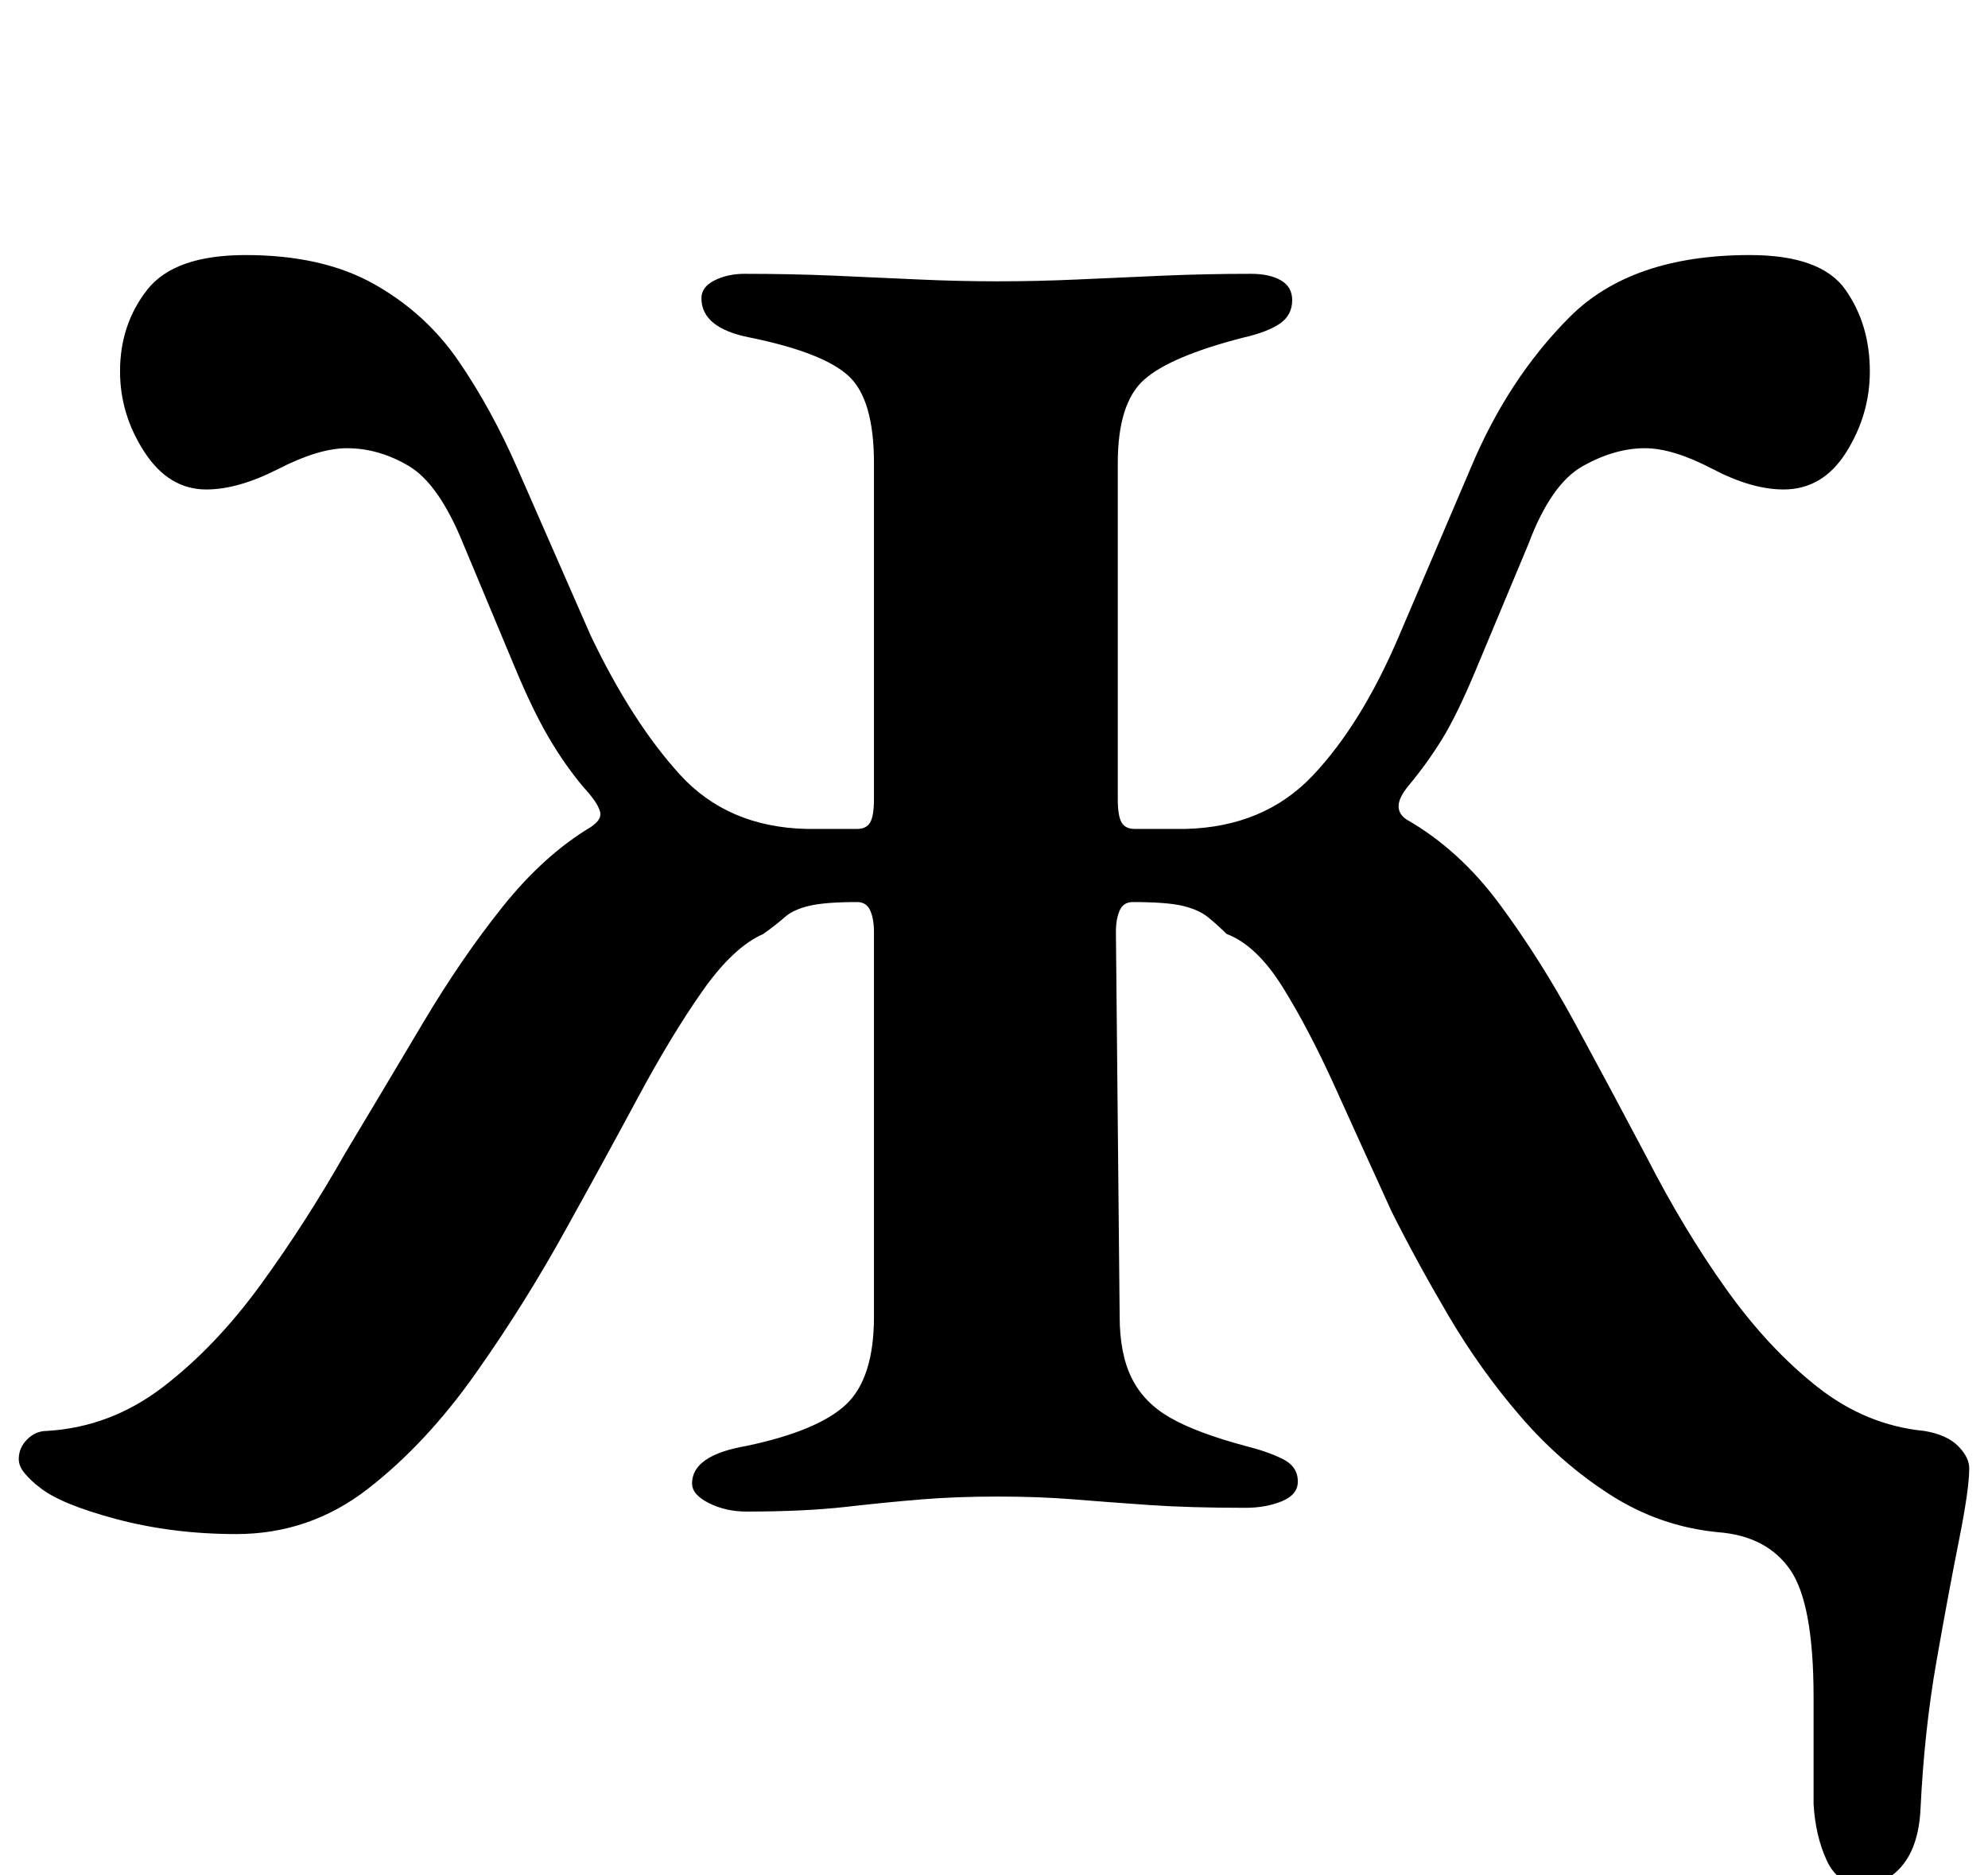 <?xml version="1.0" standalone="no"?>
<!DOCTYPE svg PUBLIC "-//W3C//DTD SVG 1.1//EN" "http://www.w3.org/Graphics/SVG/1.1/DTD/svg11.dtd" >
<svg xmlns="http://www.w3.org/2000/svg" xmlns:xlink="http://www.w3.org/1999/xlink" version="1.1" viewBox="-19 0 1060 1000">
  <g transform="matrix(1 0 0 -1 0 800)">
   <path fill="currentColor"
d="M974 -205q-13 0 -19 13t-7 30v30.5v26.5q0 50 -12.5 68t-38.5 20q-31 3 -57.5 20t-48 42t-38.5 54t-30 55q-16 35 -30 66t-28 53.5t-30 28.5q-5 5 -10 9t-13.5 6t-26.5 2q-5 0 -7 -4.5t-2 -11.5l2 -205q0 -20 6.5 -33t20.5 -21t40 -15q12 -3 20 -7t8 -12q0 -7 -8.5 -10.5
t-19.5 -3.5q-30 0 -51.5 1.5t-40 3t-40.5 1.5t-40.5 -1.5t-40.5 -4t-53 -2.5q-11 0 -20 4.5t-9 10.5q0 15 29 20q38 8 53 22t15 47v205q0 7 -2 11.5t-7 4.5q-17 0 -25.5 -2t-13 -6t-11.5 -9q-16 -7 -32.5 -30.5t-34.5 -57t-38 -69.5q-22 -40 -48.5 -77.5t-57.5 -61.5
t-70 -24q-34 0 -64 8t-41 17q-4 3 -7.5 7t-3.5 8q0 6 4.5 10.5t10.5 4.5q34 2 62 23.5t52 54.5t45 70q21 35 41.5 69.5t42.5 62t47 42.5q6 4 5 8t-6 10q-10 11 -19.5 26.5t-19.5 39.5l-28 67q-13 32 -29 41.5t-33 9.5q-15 0 -36.5 -11t-38.5 -11q-20 0 -33 20t-13 43
q0 25 14.5 43.5t52.5 18.5q41 0 68.5 -15.5t45 -41t31.5 -57.5l39 -89q22 -46 47.5 -74t67.5 -29h27q5 0 7 3.5t2 12.5v179q0 34 -13.5 46.5t-52.5 20.5q-26 5 -26 21q0 6 7 9.5t16 3.5q25 0 48 -1t44.5 -2t42.5 -1t43 1t45 2t47 1q10 0 16 -3.5t6 -10.5q0 -8 -6.5 -12.5
t-19.5 -7.5q-39 -10 -53 -22.5t-14 -44.5v-179q0 -9 2 -12.5t7 -3.5h27q42 1 68 28.5t46 74.5l38 89q20 48 53 81t96 33q38 0 51 -18.5t13 -43.5q0 -23 -12.5 -43t-33.5 -20q-17 0 -38 11t-36 11q-16 0 -33 -9.5t-29 -41.5l-28 -67q-10 -24 -18 -37t-18 -25t-1 -18
q28 -16 49.5 -45t40.5 -64t38 -71q20 -39 42.5 -70.5t48.5 -52t57 -23.5q12 -2 18 -8t6 -12q0 -11 -5.5 -38.5t-12 -64.5t-8.5 -79q-1 -19 -9.5 -29.5t-21.5 -10.5z" />
  </g>

</svg>

